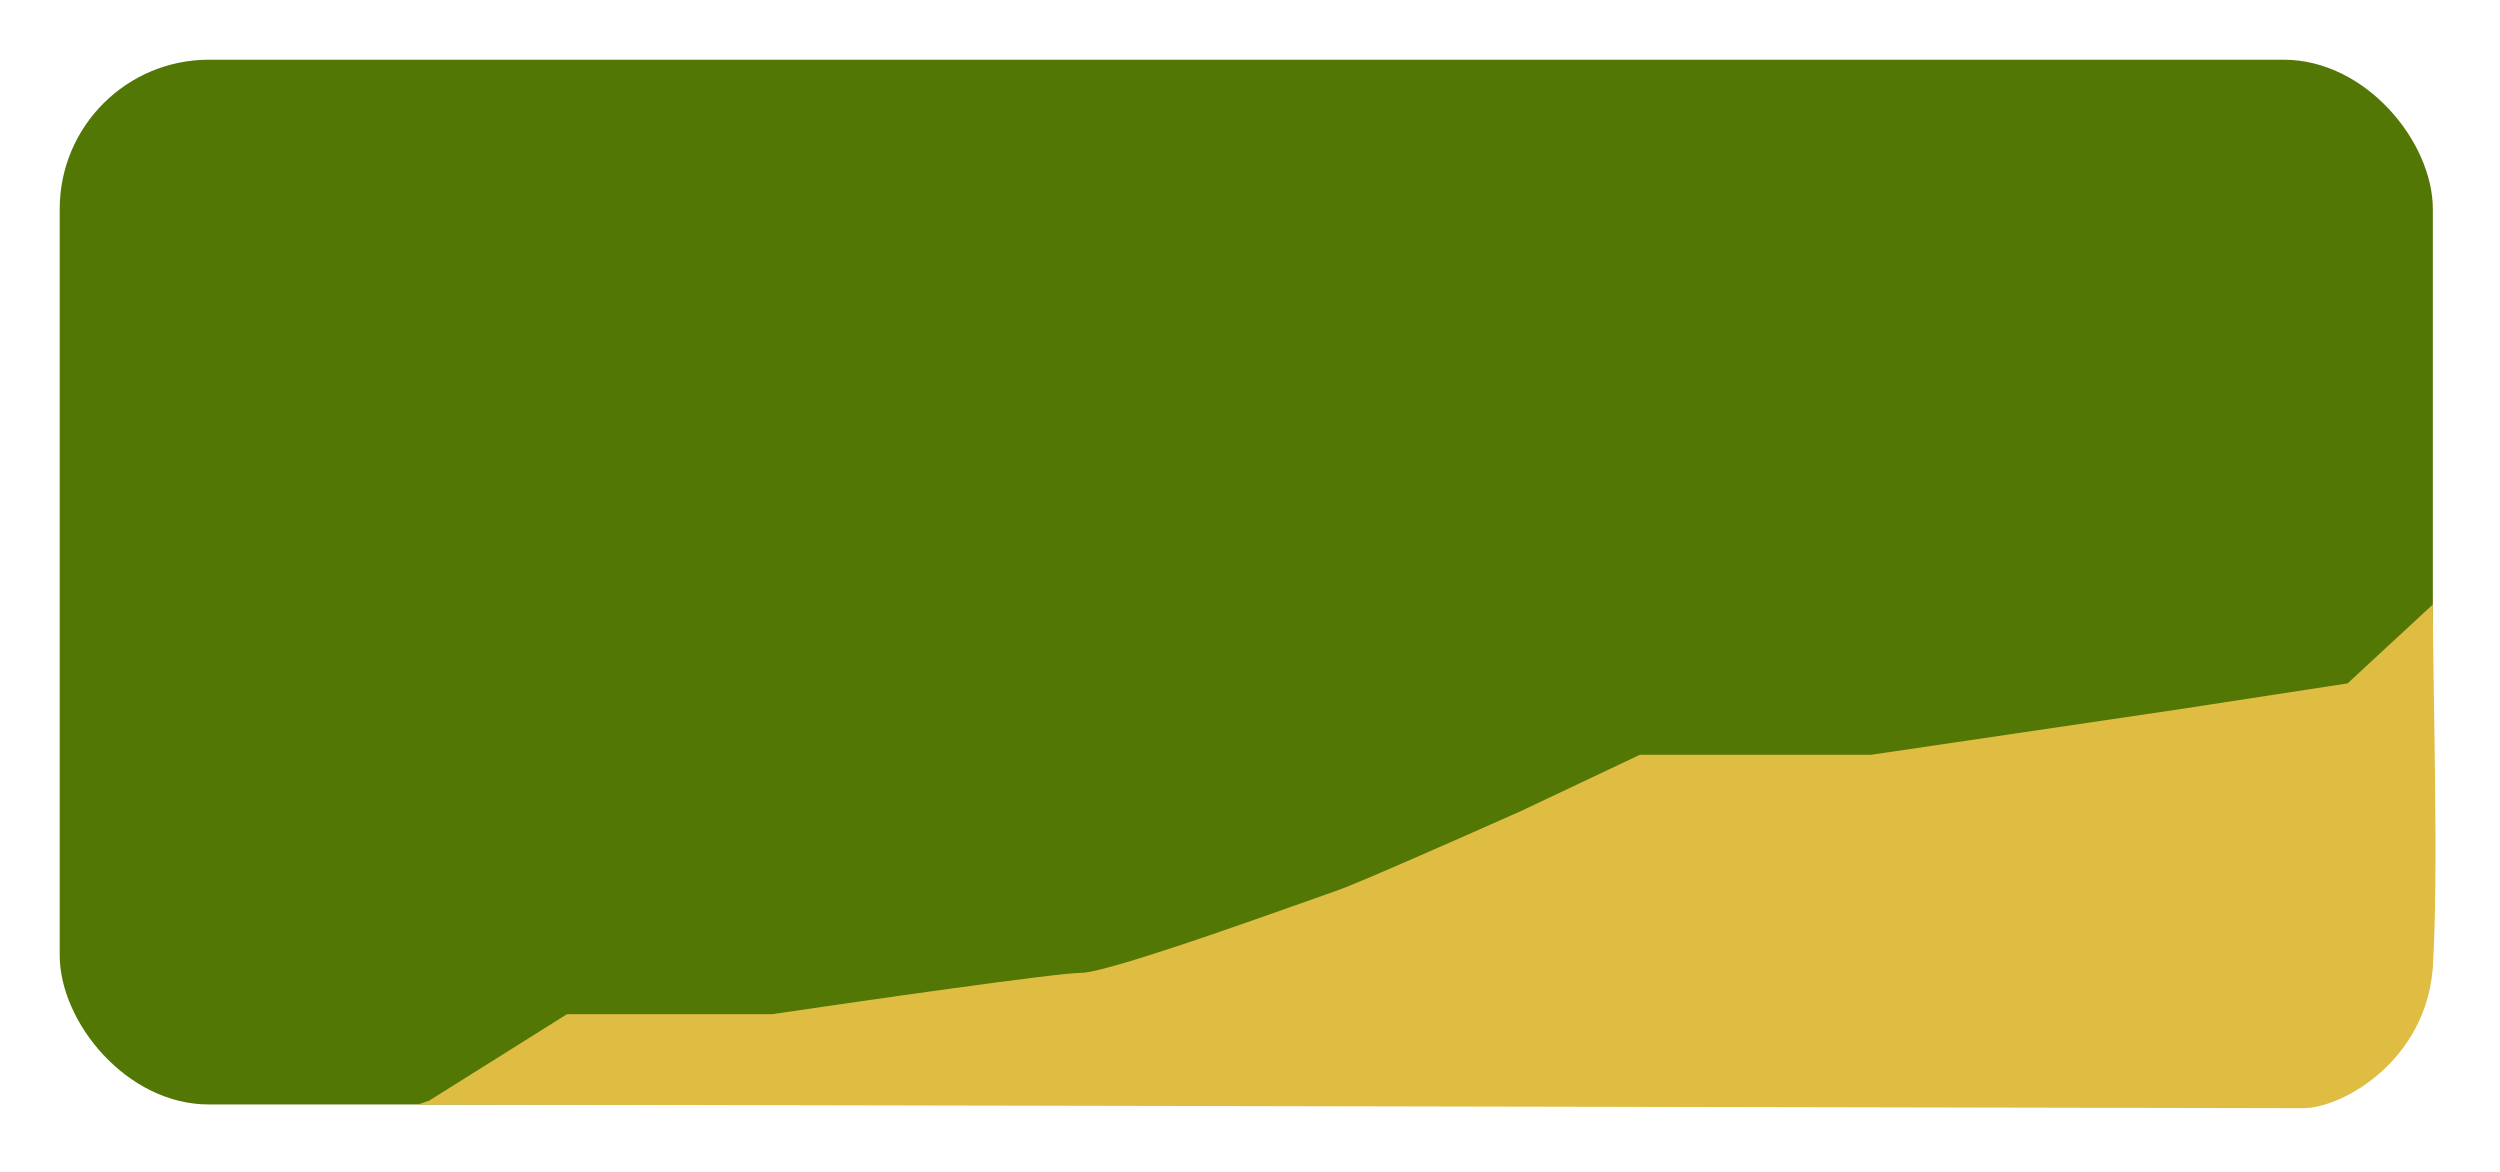 <svg width="335" height="157" viewBox="0 0 335 157" fill="none" xmlns="http://www.w3.org/2000/svg">
<g filter="url(#filter0_d_503_141)">
<rect x="8" y="6" width="318" height="140" rx="20" fill="#537705"/>
<path d="M314.577 89.575L326 79C326 90 326.799 115.007 326 127.5C325.201 139.993 314 146.5 308.587 146.5L56 146L57.498 145.492L75.967 133.906H103.422C115.902 132.059 141.66 128.365 144.855 128.365C148.848 128.365 176.303 118.289 179.298 117.282C181.694 116.476 196.603 109.893 203.758 106.703L219.732 99.147H250.681L291.615 93.102L314.577 89.575Z" fill="#DFBD43"/>
</g>
<defs>
<filter id="filter0_d_503_141" x="0" y="0" width="334.355" height="156.5" filterUnits="userSpaceOnUse" color-interpolation-filters="sRGB">
<feFlood flood-opacity="0" result="BackgroundImageFix"/>
<feColorMatrix in="SourceAlpha" type="matrix" values="0 0 0 0 0 0 0 0 0 0 0 0 0 0 0 0 0 0 127 0" result="hardAlpha"/>
<feOffset dy="2"/>
<feGaussianBlur stdDeviation="4"/>
<feColorMatrix type="matrix" values="0 0 0 0 0 0 0 0 0 0 0 0 0 0 0 0 0 0 0.25 0"/>
<feBlend mode="normal" in2="BackgroundImageFix" result="effect1_dropShadow_503_141"/>
<feBlend mode="normal" in="SourceGraphic" in2="effect1_dropShadow_503_141" result="shape"/>
</filter>
</defs>
</svg>
